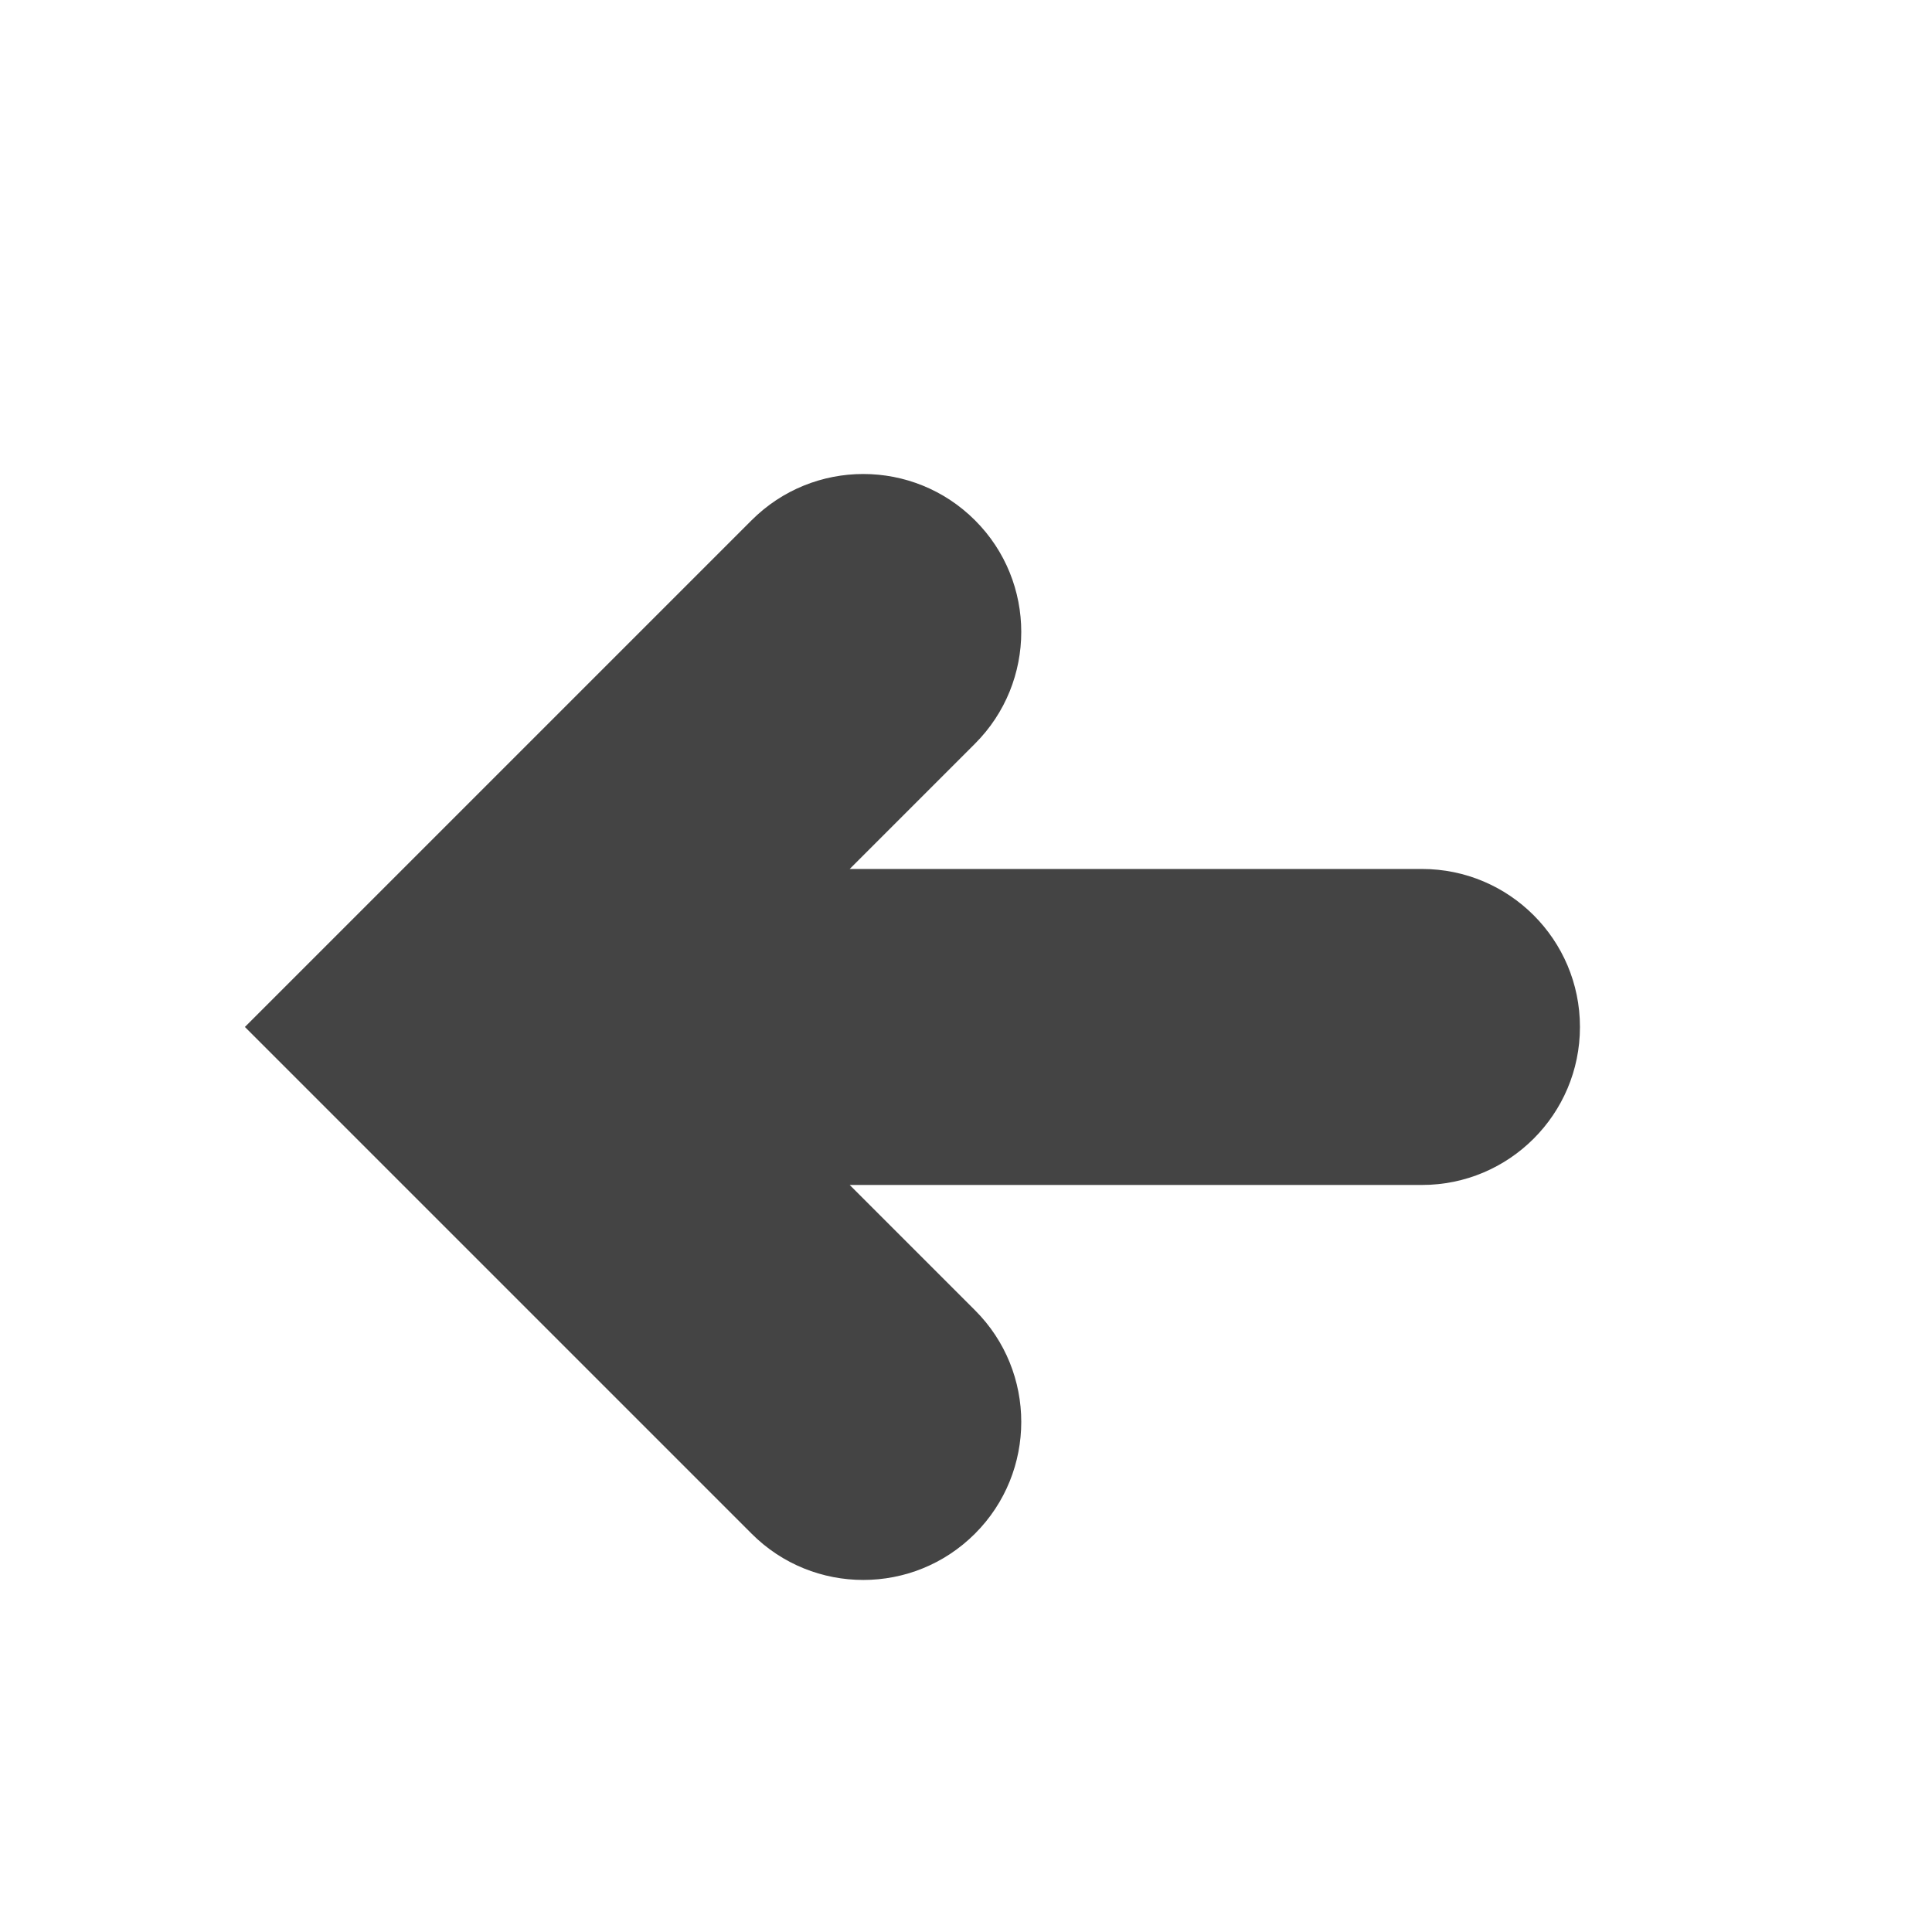 <?xml version="1.0" encoding="utf-8"?><!DOCTYPE svg PUBLIC "-//W3C//DTD SVG 1.1//EN" "http://www.w3.org/Graphics/SVG/1.1/DTD/svg11.dtd"><svg version="1.1" xmlns="http://www.w3.org/2000/svg" xmlns:xlink="http://www.w3.org/1999/xlink" width="24" height="24" viewBox="0 0 24 24" data-tags="arrow-left-thick"><g fill="#444" transform="scale(0.023 0.023)"><path d="M768 469.333h-309.077l67.669-67.669c33.323-33.323 33.323-87.424 0-120.661-33.323-33.323-87.339-33.323-120.661 0l-273.664 273.664 273.664 273.664c16.64 16.683 38.485 25.003 60.331 25.003s43.648-8.32 60.331-25.003c33.323-33.323 33.323-87.424 0-120.661l-67.669-67.669h309.077c47.104 0 85.333-38.229 85.333-85.333 0-47.147-38.229-85.333-85.333-85.333z" /></g></svg>